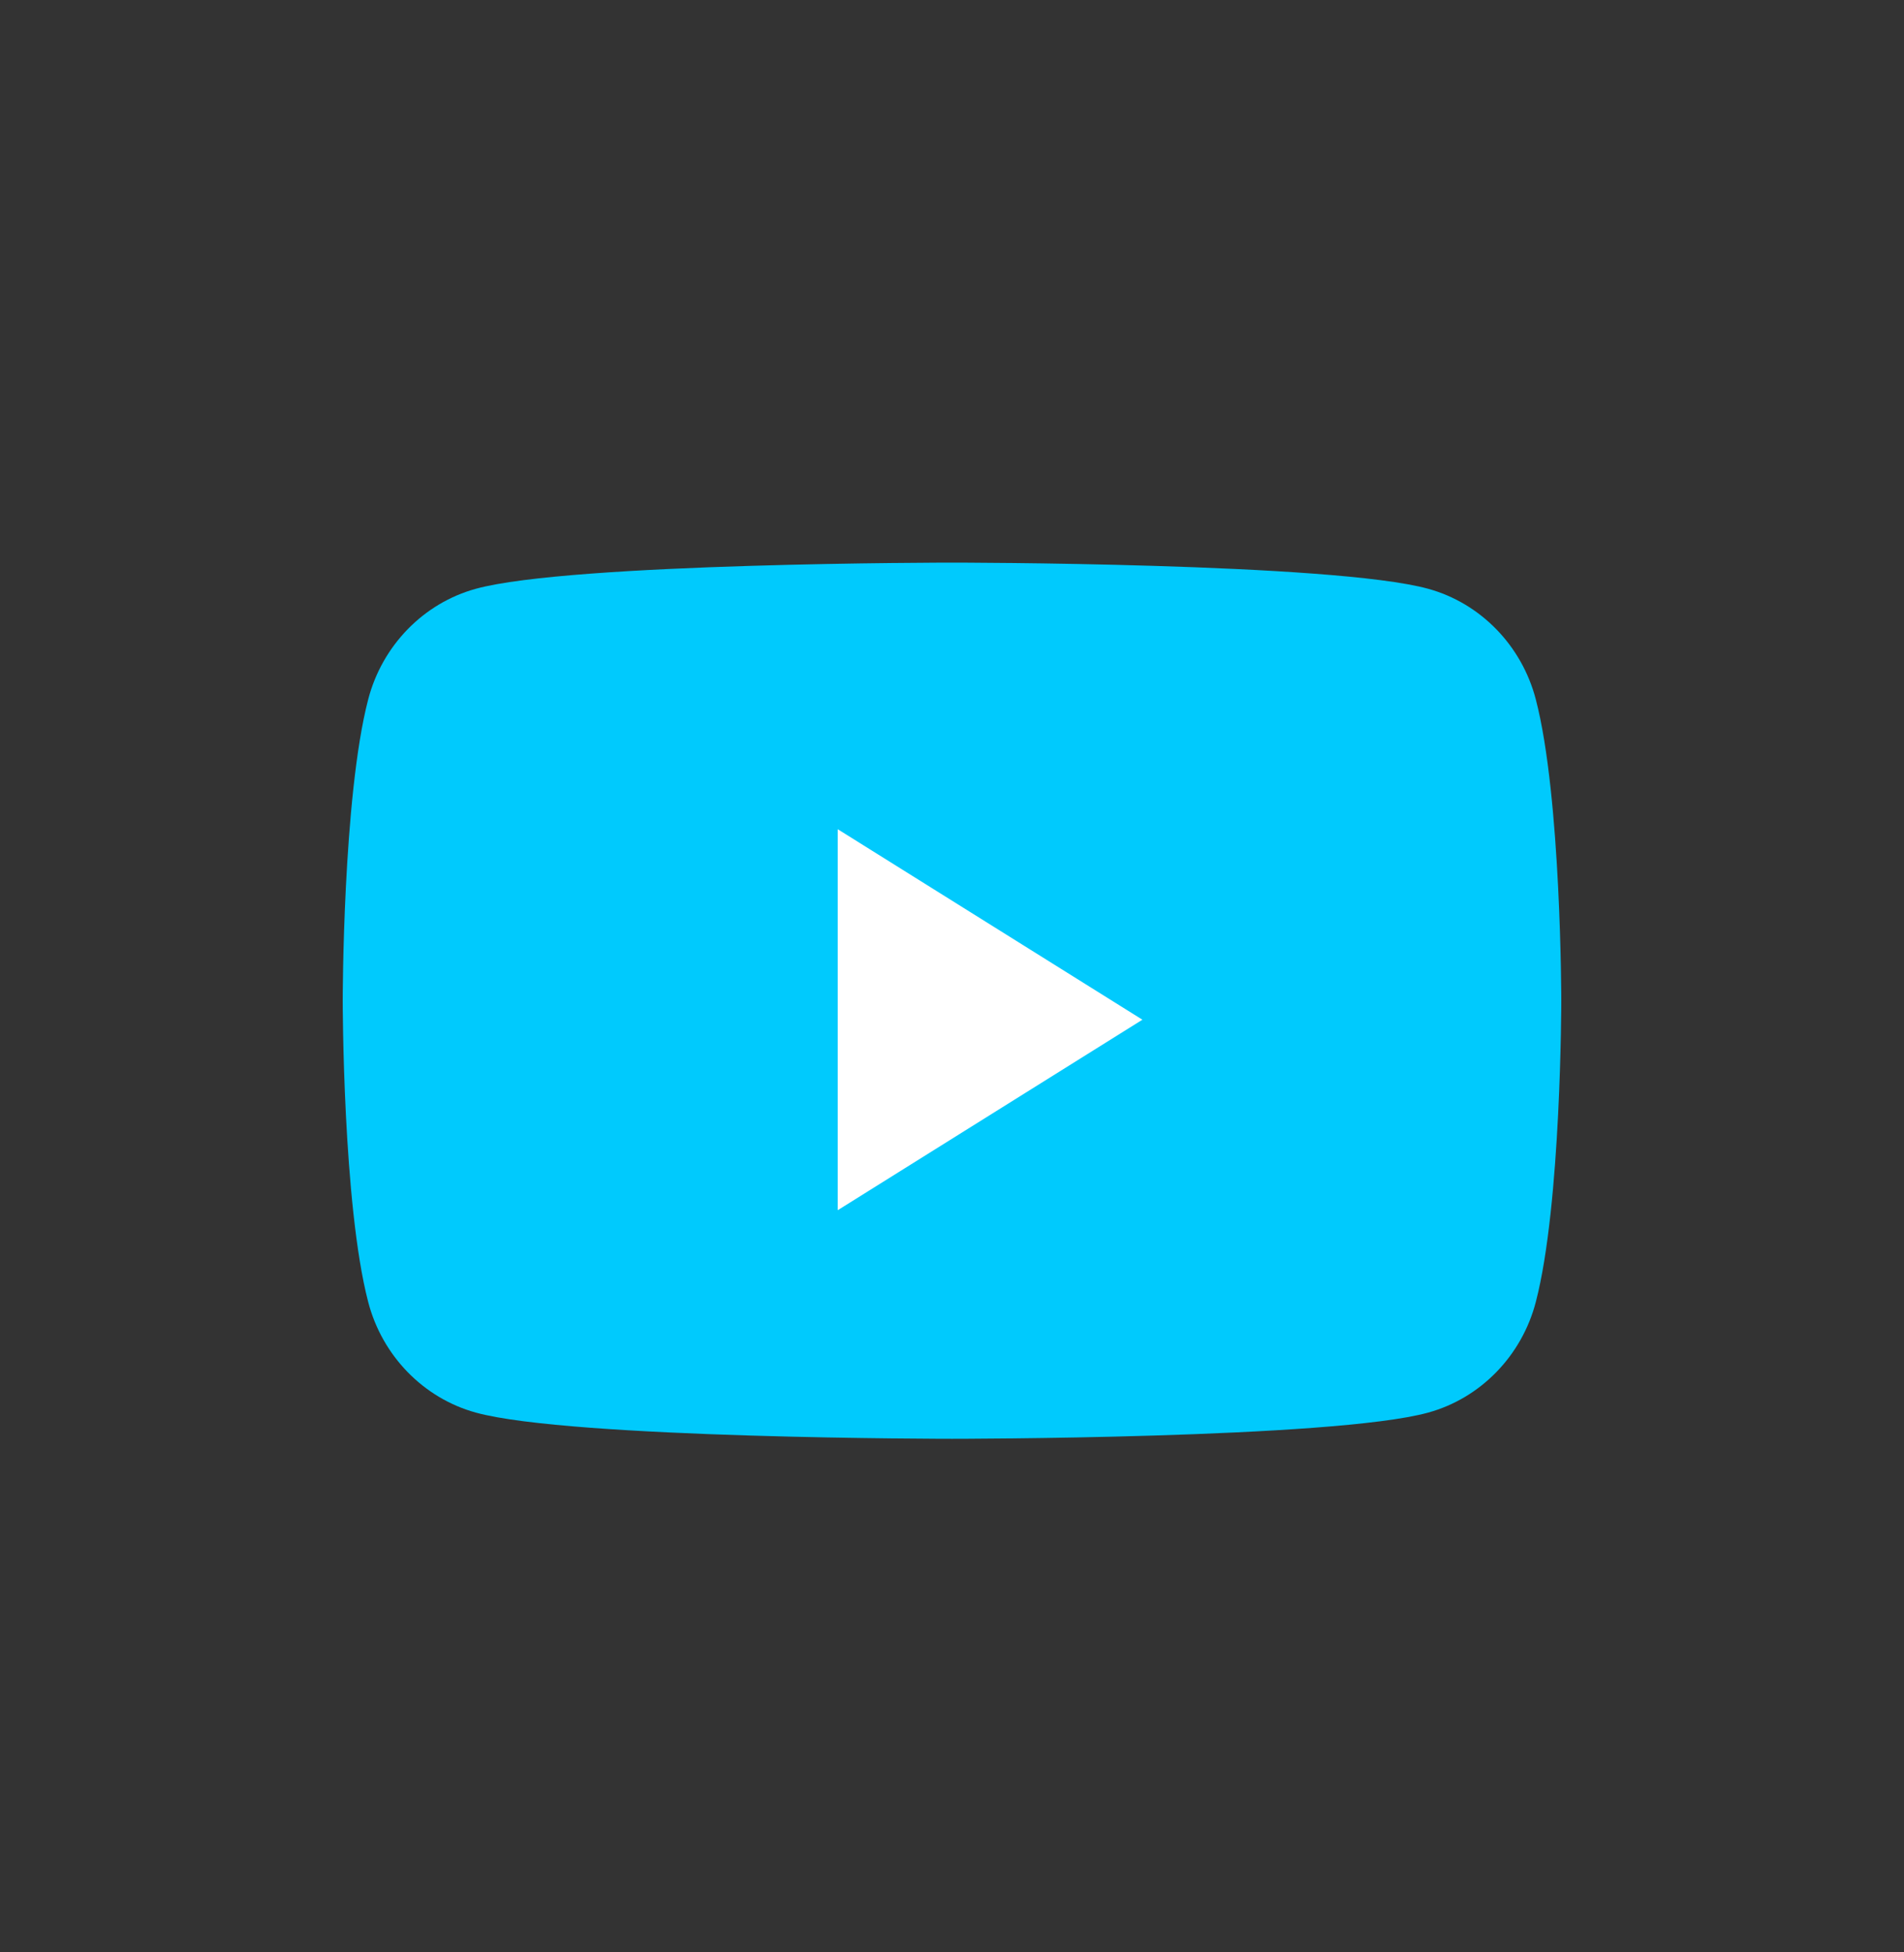 <svg width="40" height="41" viewBox="0 0 40 41" fill="none" xmlns="http://www.w3.org/2000/svg">
<rect x="0" y="0" width="40" height="41" fill="#333333" stroke="none"/>
<g clip-path="url(#clip0)">
<path d="M32.265 14.688C31.971 13.557 31.103 12.666 30.002 12.364C28.006 11.815 20 11.815 20 11.815C20 11.815 11.995 11.815 9.998 12.364C8.897 12.666 8.029 13.557 7.735 14.688C7.2 16.738 7.2 21.015 7.2 21.015C7.2 21.015 7.2 25.291 7.735 27.341C8.029 28.472 8.897 29.363 9.998 29.665C11.995 30.215 20 30.215 20 30.215C20 30.215 28.006 30.215 30.002 29.665C31.103 29.363 31.971 28.472 32.265 27.341C32.8 25.291 32.8 21.015 32.8 21.015C32.8 21.015 32.8 16.738 32.265 14.688Z" fill="#00CAFD"/>
<path d="M17.6 25.414V17.414L24 21.414L17.6 25.414Z" fill="white"/>
</g>
<defs>
<clipPath id="clip0">
<rect width="40" height="40" fill="white" transform="translate(0 0.614)"/>
</clipPath>
</defs>
</svg>
